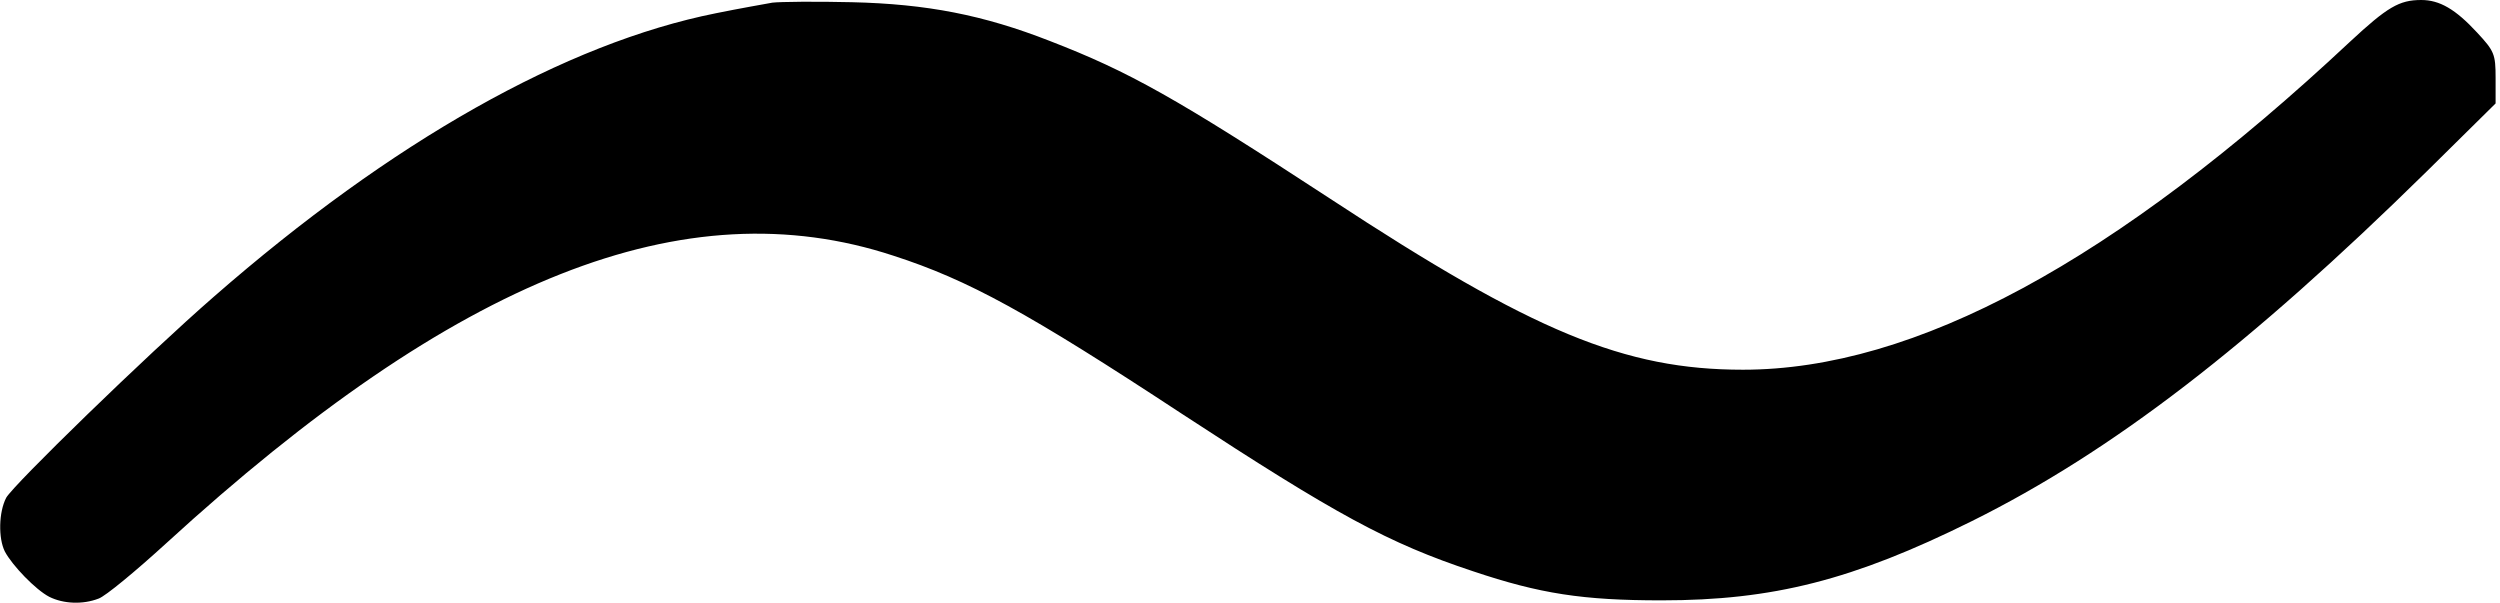 <?xml version="1.0" standalone="no"?>
<!DOCTYPE svg PUBLIC "-//W3C//DTD SVG 20010904//EN"
 "http://www.w3.org/TR/2001/REC-SVG-20010904/DTD/svg10.dtd">
<svg version="1.0" xmlns="http://www.w3.org/2000/svg"
 width="568pt" height="137pt" viewBox="0 0 568 137"
 preserveAspectRatio="xMidYMid meet">
<g transform="translate(0,137) scale(0.1,-0.1)"
fill="#000000" stroke="none">
<path d="M1755 1364 c-16 -3 -74 -13 -128 -24 -341 -68 -737 -291 -1141 -644
-154 -134 -456 -428 -472 -457 -17 -33 -18 -92 -3 -122 17 -32 70 -87 101
-103 32 -16 76 -18 112 -4 15 5 84 62 154 126 659 603 1178 809 1652 653 170
-55 305 -129 655 -359 350 -229 469 -294 662 -358 152 -51 249 -66 428 -66
253 0 435 46 705 180 318 158 629 397 1033 794 l157 155 0 58 c0 54 -3 61 -42
103 -49 53 -85 74 -127 74 -50 0 -77 -16 -162 -95 -533 -499 -989 -745 -1379
-745 -269 0 -477 86 -937 388 -352 230 -457 289 -638 359 -151 59 -279 84
-450 88 -82 2 -163 1 -180 -1z"/>
</g>
</svg>
